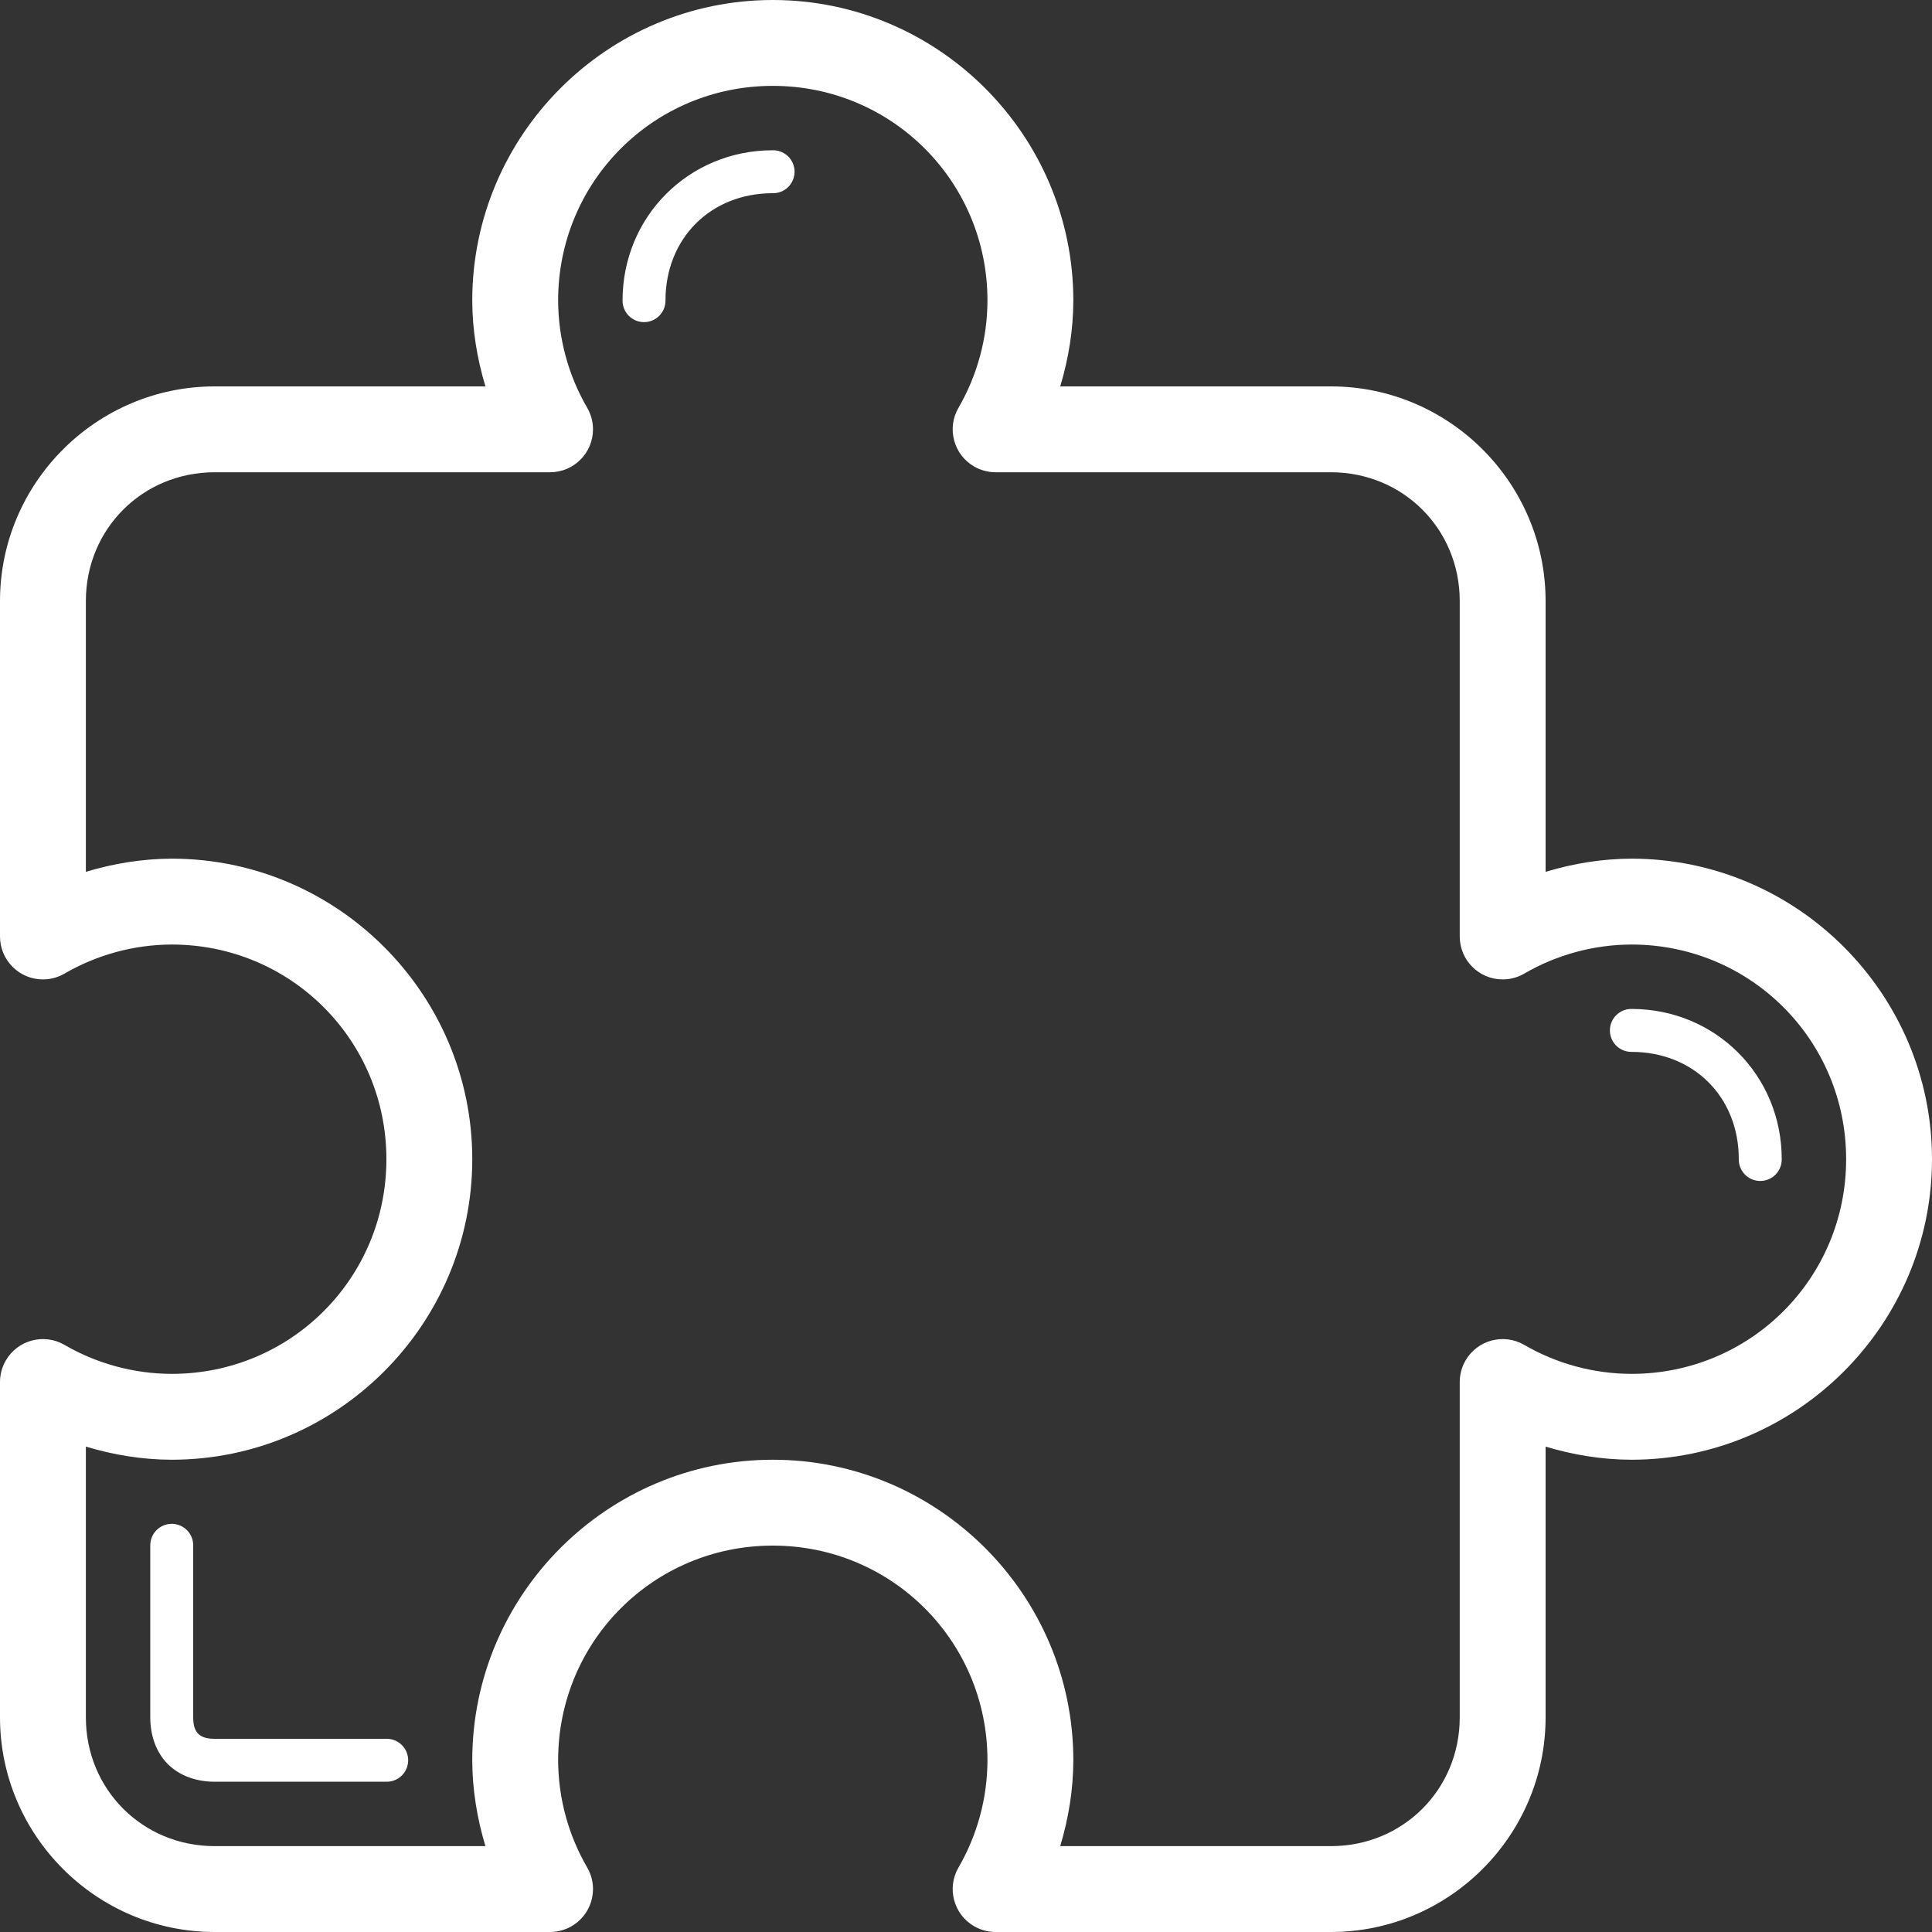 <?xml version="1.0" encoding="iso-8859-1"?>
<!-- Generator: Adobe Illustrator 18.1.1, SVG Export Plug-In . SVG Version: 6.00 Build 0)  -->
<svg version="1.1" id="Capa_1" xmlns="http://www.w3.org/2000/svg" xmlns:xlink="http://www.w3.org/1999/xlink" x="0px" y="0px"
	 viewBox="0 0 225 225" style="enable-background:new 0 0 225 225;" xml:space="preserve">
<rect x="0" y="0" width="225" height="225" fill="#333333" stroke="none"/>
<g fill="#FFFFFF">
	<path id="circle29218" d="M90,0C70.729,0,55,15.729,55,35c0,0.004,0,0.008,0,0.012c0.008,3.403,0.56,6.757,1.533,9.988H25
		C11.236,45,0,56.236,0,70v39.062c0,2.762,2.239,5.001,5,5.001c0.882,0,1.748-0.233,2.511-0.676
		c3.795-2.206,8.104-3.375,12.494-3.387C33.869,110.003,45,121.136,45,135c0,13.863-11.129,24.995-24.99,25h-0.004
		c-4.39-0.009-8.699-1.172-12.496-3.375c-2.389-1.386-5.449-0.573-6.835,1.816C0.233,159.203,0,160.068,0,160.949V200
		c0,13.764,11.236,25,25,25h39.062c2.762-0.001,5-2.241,4.999-5.002c0-0.881-0.234-1.747-0.676-2.509
		c-2.206-3.796-3.373-8.104-3.385-12.494C65.003,191.131,76.136,180,90,180s24.997,11.131,25,24.994
		c-0.009,4.39-1.172,8.699-3.375,12.496c-1.386,2.389-0.573,5.449,1.816,6.835c0.762,0.442,1.627,0.675,2.508,0.675H155
		c13.764,0,25-11.236,25-25v-31.527c3.232,0.971,6.587,1.521,9.99,1.527c0.003,0,0.007,0,0.01,0c19.271,0,35-15.729,35-35
		s-15.729-35-35-35c-0.004,0-0.008,0-0.012,0c-3.403,0.009-6.757,0.56-9.988,1.533V70c0-13.764-11.236-25-25-25h-31.527
		c0.971-3.232,1.521-6.587,1.527-9.99c0-0.003,0-0.007,0-0.01C125,15.729,109.271,0,90,0z M90,10c13.864,0,24.997,11.131,25,24.994
		c-0.009,4.39-1.172,8.699-3.375,12.496c-1.386,2.389-0.573,5.449,1.816,6.835c0.762,0.442,1.627,0.675,2.508,0.675H155
		c8.396,0,15,6.604,15,15v39.062c0,2.762,2.239,5.001,5,5.001c0.882,0,1.748-0.233,2.511-0.676
		c3.795-2.206,8.104-3.375,12.494-3.387C203.869,110.003,215,121.136,215,135c0,13.863-11.129,24.995-24.99,25h-0.004
		c-4.39-0.009-8.699-1.172-12.496-3.375c-2.389-1.386-5.449-0.573-6.835,1.816c-0.442,0.762-0.675,1.627-0.675,2.508V200
		c0,8.396-6.604,15-15,15h-31.527c0.971-3.232,1.521-6.587,1.527-9.99c0-0.003,0-0.007,0-0.01c0-19.271-15.729-35-35-35
		s-35,15.729-35,35c0,0.004,0,0.008,0,0.012c0.008,3.403,0.56,6.757,1.533,9.988H25c-8.396,0-15-6.604-15-15v-31.527
		c3.232,0.971,6.587,1.521,9.99,1.527c0.003,0,0.007,0,0.01,0c19.271,0,35-15.729,35-35s-15.729-35-35-35c-0.004,0-0.008,0-0.012,0
		c-3.403,0.009-6.757,0.56-9.988,1.533V70c0-8.396,6.604-15,15-15h39.062c2.762-0.001,5-2.241,4.999-5.002
		c0-0.881-0.234-1.747-0.676-2.509c-2.206-3.796-3.373-8.104-3.385-12.494C65.003,21.131,76.136,10,90,10z M90,17.5
		c-9.775,0-17.485,7.705-17.498,17.477c-0.021,1.381,1.081,2.517,2.462,2.538s2.517-1.081,2.538-2.462c0-0.023,0-0.047,0-0.07
		C77.511,27.748,82.763,22.5,90,22.5c1.381,0.02,2.516-1.084,2.535-2.465s-1.084-2.516-2.465-2.535C90.047,17.5,90.024,17.5,90,17.5
		z M190.025,117.502c-1.381-0.021-2.517,1.081-2.538,2.462s1.081,2.517,2.462,2.538c0.023,0,0.047,0,0.07,0
		c7.233,0.009,12.48,5.261,12.48,12.498c-0.02,1.381,1.084,2.516,2.465,2.535c1.381,0.02,2.516-1.084,2.535-2.465
		c0-0.024,0-0.047,0-0.071C207.5,125.225,199.797,117.513,190.025,117.502z M19.963,177.465c-1.38,0.02-2.482,1.155-2.463,2.535v20
		c0,2.065,0.65,4.051,2.049,5.449S22.935,207.5,25,207.5h20c1.381,0.02,2.516-1.084,2.535-2.465c0.02-1.381-1.084-2.516-2.465-2.535
		c-0.024,0-0.047,0-0.071,0H25c-1.089,0-1.601-0.273-1.914-0.586S22.5,201.088,22.5,200v-20c0.019-1.381-1.084-2.516-2.465-2.535
		C20.011,177.464,19.987,177.464,19.963,177.465z"/>
</g>
<g>
</g>
<g>
</g>
<g>
</g>
<g>
</g>
<g>
</g>
<g>
</g>
<g>
</g>
<g>
</g>
<g>
</g>
<g>
</g>
<g>
</g>
<g>
</g>
<g>
</g>
<g>
</g>
<g>
</g>
</svg>
